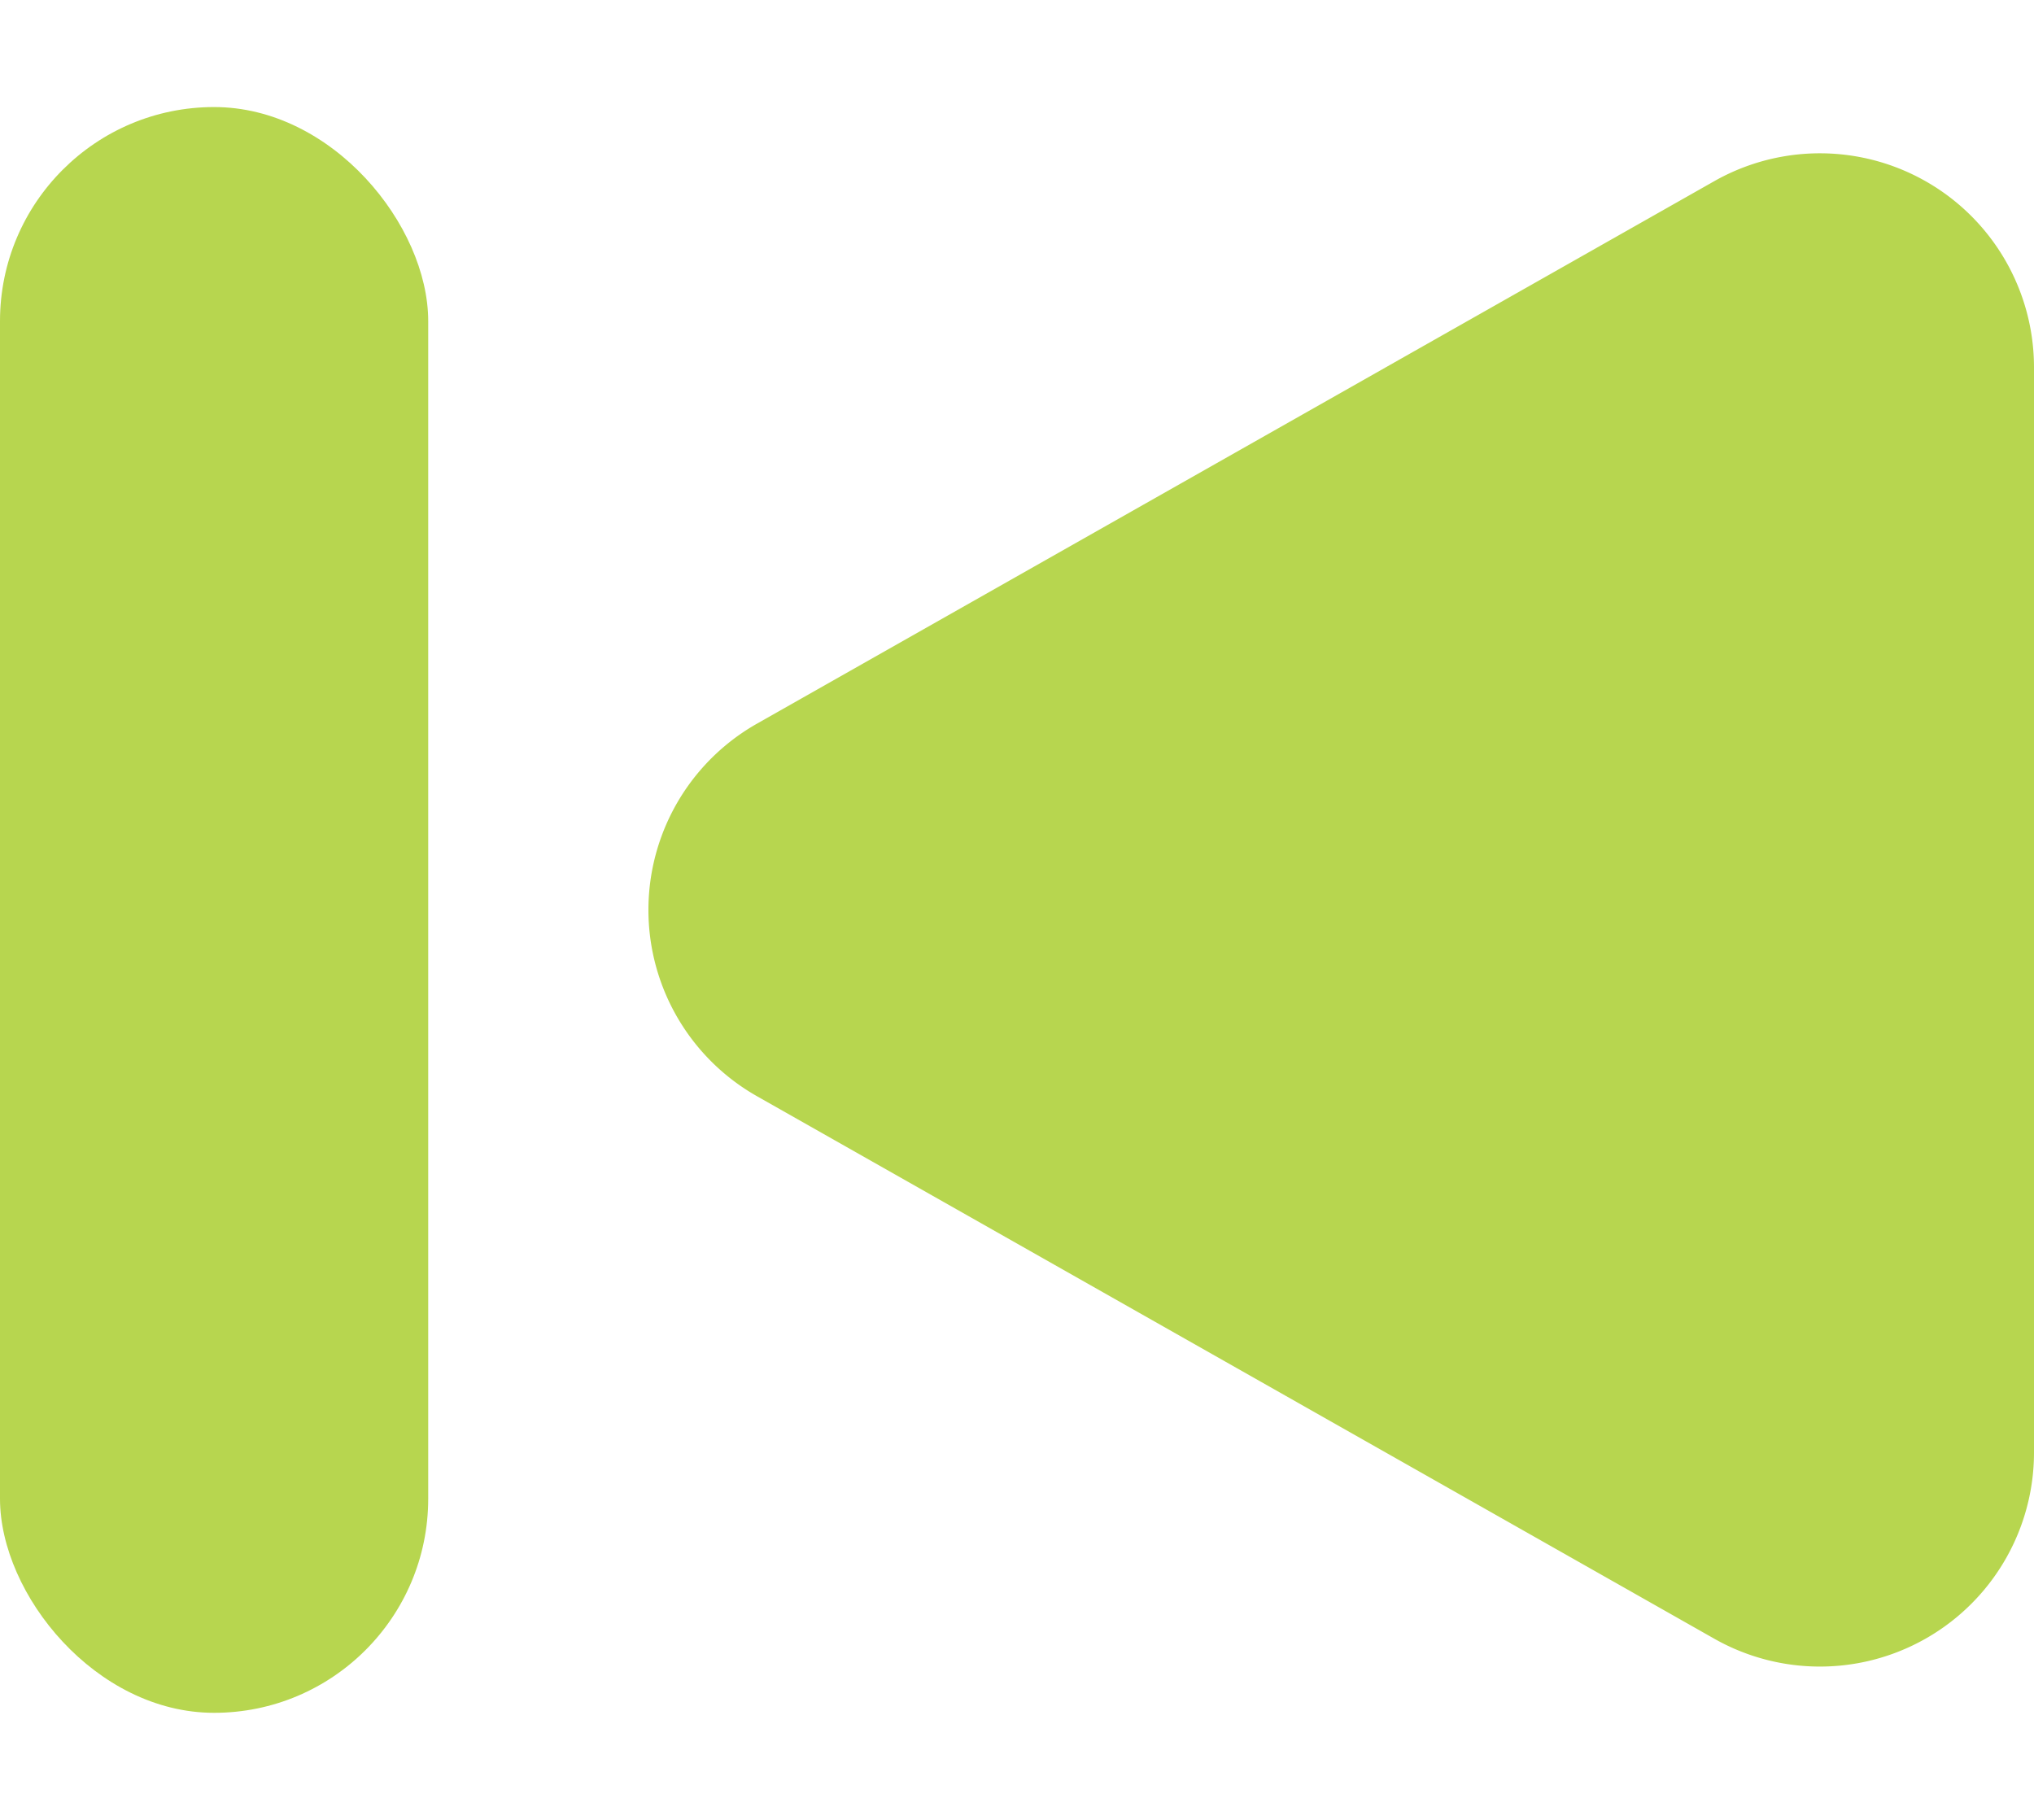 <svg xmlns="http://www.w3.org/2000/svg" width="19" height="17" viewBox="0 0 19 17">
  <g id="Group_68998" data-name="Group 68998" transform="translate(261 717) rotate(180)">
    <path id="Polygon_2" data-name="Polygon 2" d="M6.76,3.071a2,2,0,0,1,3.48,0l5.068,8.943A2,2,0,0,1,13.568,15H3.432a2,2,0,0,1-1.74-2.986Z" transform="translate(257 700) rotate(90)" fill="#b7d64f"/>
    <rect id="Rectangle_4" data-name="Rectangle 4" width="4" height="15" rx="2" transform="translate(257 701)" fill="#b7d64f"/>
  </g>
</svg>
